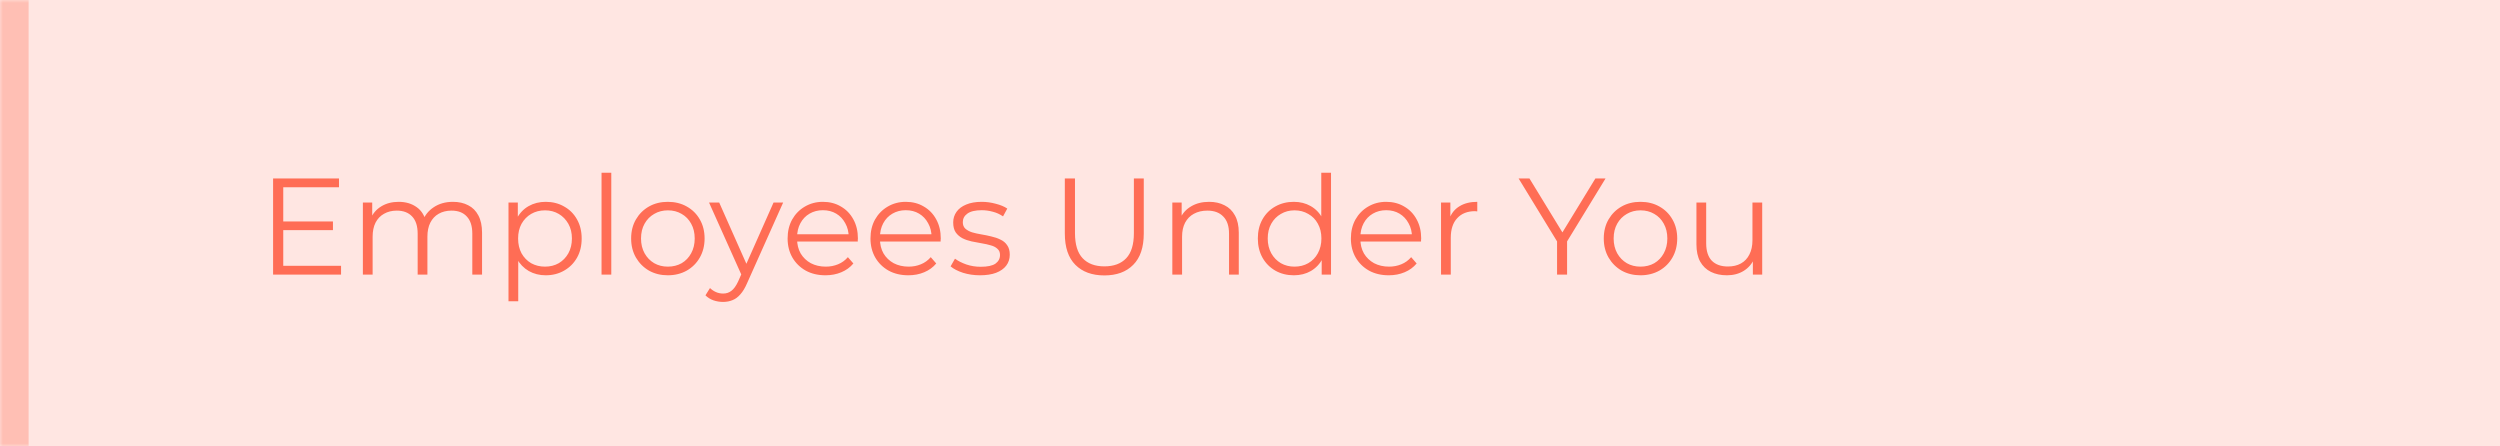 <svg width="437" height="78" viewBox="0 0 437 78" fill="none" xmlns="http://www.w3.org/2000/svg">
<mask id="path-1-inside-1_506_1384" fill="white">
<path d="M0 0H437V78H0V0Z"/>
</mask>
<path d="M0 0H437V78H0V0Z" fill="#FFE6E2"/>
<path d="M5 78V0H-5V78H5Z" fill="#FFBFB4" mask="url(#path-1-inside-1_506_1384)"/>
<path d="M49.32 38.712H58.2V40.224H49.32V38.712ZM49.512 46.464H59.616V48H47.736V31.2H59.256V32.736H49.512V46.464ZM79.175 35.28C80.199 35.28 81.087 35.48 81.839 35.88C82.607 36.264 83.199 36.856 83.615 37.656C84.047 38.456 84.263 39.464 84.263 40.68V48H82.559V40.848C82.559 39.52 82.239 38.52 81.599 37.848C80.975 37.16 80.087 36.816 78.935 36.816C78.071 36.816 77.319 37 76.679 37.368C76.055 37.72 75.567 38.24 75.215 38.928C74.879 39.6 74.711 40.416 74.711 41.376V48H73.007V40.848C73.007 39.52 72.687 38.52 72.047 37.848C71.407 37.16 70.511 36.816 69.359 36.816C68.511 36.816 67.767 37 67.127 37.368C66.487 37.72 65.991 38.24 65.639 38.928C65.303 39.6 65.135 40.416 65.135 41.376V48H63.431V35.4H65.063V38.808L64.799 38.208C65.183 37.296 65.799 36.584 66.647 36.072C67.511 35.544 68.527 35.28 69.695 35.28C70.927 35.28 71.975 35.592 72.839 36.216C73.703 36.824 74.263 37.744 74.519 38.976L73.847 38.712C74.215 37.688 74.863 36.864 75.791 36.24C76.735 35.6 77.863 35.28 79.175 35.28ZM95.388 48.12C94.3 48.12 93.316 47.872 92.436 47.376C91.556 46.864 90.852 46.136 90.324 45.192C89.812 44.232 89.556 43.064 89.556 41.688C89.556 40.312 89.812 39.152 90.324 38.208C90.836 37.248 91.532 36.52 92.412 36.024C93.292 35.528 94.284 35.28 95.388 35.28C96.588 35.28 97.66 35.552 98.604 36.096C99.564 36.624 100.316 37.376 100.86 38.352C101.404 39.312 101.676 40.424 101.676 41.688C101.676 42.968 101.404 44.088 100.86 45.048C100.316 46.008 99.564 46.76 98.604 47.304C97.66 47.848 96.588 48.12 95.388 48.12ZM88.884 52.656V35.4H90.516V39.192L90.348 41.712L90.588 44.256V52.656H88.884ZM95.268 46.608C96.164 46.608 96.964 46.408 97.668 46.008C98.372 45.592 98.932 45.016 99.348 44.28C99.764 43.528 99.972 42.664 99.972 41.688C99.972 40.712 99.764 39.856 99.348 39.12C98.932 38.384 98.372 37.808 97.668 37.392C96.964 36.976 96.164 36.768 95.268 36.768C94.372 36.768 93.564 36.976 92.844 37.392C92.14 37.808 91.58 38.384 91.164 39.12C90.764 39.856 90.564 40.712 90.564 41.688C90.564 42.664 90.764 43.528 91.164 44.28C91.58 45.016 92.14 45.592 92.844 46.008C93.564 46.408 94.372 46.608 95.268 46.608ZM105.149 48V30.192H106.853V48H105.149ZM116.731 48.12C115.515 48.12 114.419 47.848 113.443 47.304C112.483 46.744 111.723 45.984 111.163 45.024C110.603 44.048 110.323 42.936 110.323 41.688C110.323 40.424 110.603 39.312 111.163 38.352C111.723 37.392 112.483 36.64 113.443 36.096C114.403 35.552 115.499 35.28 116.731 35.28C117.979 35.28 119.083 35.552 120.043 36.096C121.019 36.64 121.779 37.392 122.323 38.352C122.883 39.312 123.163 40.424 123.163 41.688C123.163 42.936 122.883 44.048 122.323 45.024C121.779 45.984 121.019 46.744 120.043 47.304C119.067 47.848 117.963 48.12 116.731 48.12ZM116.731 46.608C117.643 46.608 118.451 46.408 119.155 46.008C119.859 45.592 120.411 45.016 120.811 44.28C121.227 43.528 121.435 42.664 121.435 41.688C121.435 40.696 121.227 39.832 120.811 39.096C120.411 38.36 119.859 37.792 119.155 37.392C118.451 36.976 117.651 36.768 116.755 36.768C115.859 36.768 115.059 36.976 114.355 37.392C113.651 37.792 113.091 38.36 112.675 39.096C112.259 39.832 112.051 40.696 112.051 41.688C112.051 42.664 112.259 43.528 112.675 44.28C113.091 45.016 113.651 45.592 114.355 46.008C115.059 46.408 115.851 46.608 116.731 46.608ZM126.386 52.776C125.794 52.776 125.226 52.68 124.682 52.488C124.154 52.296 123.698 52.008 123.314 51.624L124.106 50.352C124.426 50.656 124.77 50.888 125.138 51.048C125.522 51.224 125.946 51.312 126.41 51.312C126.97 51.312 127.45 51.152 127.85 50.832C128.266 50.528 128.658 49.984 129.026 49.2L129.842 47.352L130.034 47.088L135.218 35.4H136.898L130.586 49.512C130.234 50.328 129.842 50.976 129.41 51.456C128.994 51.936 128.538 52.272 128.042 52.464C127.546 52.672 126.994 52.776 126.386 52.776ZM129.746 48.36L123.938 35.4H125.714L130.85 46.968L129.746 48.36ZM144.298 48.12C142.986 48.12 141.834 47.848 140.842 47.304C139.85 46.744 139.074 45.984 138.514 45.024C137.954 44.048 137.674 42.936 137.674 41.688C137.674 40.44 137.938 39.336 138.466 38.376C139.01 37.416 139.746 36.664 140.674 36.12C141.618 35.56 142.674 35.28 143.842 35.28C145.026 35.28 146.074 35.552 146.986 36.096C147.914 36.624 148.642 37.376 149.17 38.352C149.698 39.312 149.962 40.424 149.962 41.688C149.962 41.768 149.954 41.856 149.938 41.952C149.938 42.032 149.938 42.12 149.938 42.216H138.97V40.944H149.026L148.354 41.448C148.354 40.536 148.154 39.728 147.754 39.024C147.37 38.304 146.842 37.744 146.17 37.344C145.498 36.944 144.722 36.744 143.842 36.744C142.978 36.744 142.202 36.944 141.514 37.344C140.826 37.744 140.29 38.304 139.906 39.024C139.522 39.744 139.33 40.568 139.33 41.496V41.76C139.33 42.72 139.538 43.568 139.954 44.304C140.386 45.024 140.978 45.592 141.73 46.008C142.498 46.408 143.37 46.608 144.346 46.608C145.114 46.608 145.826 46.472 146.482 46.2C147.154 45.928 147.73 45.512 148.21 44.952L149.17 46.056C148.61 46.728 147.906 47.24 147.058 47.592C146.226 47.944 145.306 48.12 144.298 48.12ZM158.783 48.12C157.471 48.12 156.319 47.848 155.327 47.304C154.335 46.744 153.559 45.984 152.999 45.024C152.439 44.048 152.159 42.936 152.159 41.688C152.159 40.44 152.423 39.336 152.951 38.376C153.495 37.416 154.231 36.664 155.159 36.12C156.103 35.56 157.159 35.28 158.327 35.28C159.511 35.28 160.559 35.552 161.471 36.096C162.399 36.624 163.127 37.376 163.655 38.352C164.183 39.312 164.447 40.424 164.447 41.688C164.447 41.768 164.439 41.856 164.423 41.952C164.423 42.032 164.423 42.12 164.423 42.216H153.455V40.944H163.511L162.839 41.448C162.839 40.536 162.639 39.728 162.239 39.024C161.855 38.304 161.327 37.744 160.655 37.344C159.983 36.944 159.207 36.744 158.327 36.744C157.463 36.744 156.687 36.944 155.999 37.344C155.311 37.744 154.775 38.304 154.391 39.024C154.007 39.744 153.815 40.568 153.815 41.496V41.76C153.815 42.72 154.023 43.568 154.439 44.304C154.871 45.024 155.463 45.592 156.215 46.008C156.983 46.408 157.855 46.608 158.831 46.608C159.599 46.608 160.311 46.472 160.967 46.2C161.639 45.928 162.215 45.512 162.695 44.952L163.655 46.056C163.095 46.728 162.391 47.24 161.543 47.592C160.711 47.944 159.791 48.12 158.783 48.12ZM171.299 48.12C170.259 48.12 169.275 47.976 168.347 47.688C167.419 47.384 166.691 47.008 166.163 46.56L166.931 45.216C167.443 45.6 168.099 45.936 168.899 46.224C169.699 46.496 170.539 46.632 171.419 46.632C172.619 46.632 173.483 46.448 174.011 46.08C174.539 45.696 174.803 45.192 174.803 44.568C174.803 44.104 174.651 43.744 174.347 43.488C174.059 43.216 173.675 43.016 173.195 42.888C172.715 42.744 172.179 42.624 171.587 42.528C170.995 42.432 170.403 42.32 169.811 42.192C169.235 42.064 168.707 41.88 168.227 41.64C167.747 41.384 167.355 41.04 167.051 40.608C166.763 40.176 166.619 39.6 166.619 38.88C166.619 38.192 166.811 37.576 167.195 37.032C167.579 36.488 168.139 36.064 168.875 35.76C169.627 35.44 170.539 35.28 171.611 35.28C172.427 35.28 173.243 35.392 174.059 35.616C174.875 35.824 175.547 36.104 176.075 36.456L175.331 37.824C174.771 37.44 174.171 37.168 173.531 37.008C172.891 36.832 172.251 36.744 171.611 36.744C170.475 36.744 169.635 36.944 169.091 37.344C168.563 37.728 168.299 38.224 168.299 38.832C168.299 39.312 168.443 39.688 168.731 39.96C169.035 40.232 169.427 40.448 169.907 40.608C170.403 40.752 170.939 40.872 171.515 40.968C172.107 41.064 172.691 41.184 173.267 41.328C173.859 41.456 174.395 41.64 174.875 41.88C175.371 42.104 175.763 42.432 176.051 42.864C176.355 43.28 176.507 43.832 176.507 44.52C176.507 45.256 176.299 45.896 175.883 46.44C175.483 46.968 174.891 47.384 174.107 47.688C173.339 47.976 172.403 48.12 171.299 48.12ZM193.043 48.144C190.899 48.144 189.211 47.528 187.979 46.296C186.747 45.064 186.131 43.24 186.131 40.824V31.2H187.907V40.752C187.907 42.736 188.355 44.2 189.251 45.144C190.147 46.088 191.411 46.56 193.043 46.56C194.691 46.56 195.963 46.088 196.859 45.144C197.755 44.2 198.203 42.736 198.203 40.752V31.2H199.931V40.824C199.931 43.24 199.315 45.064 198.083 46.296C196.867 47.528 195.187 48.144 193.043 48.144ZM211.355 35.28C212.379 35.28 213.275 35.48 214.043 35.88C214.827 36.264 215.435 36.856 215.867 37.656C216.315 38.456 216.539 39.464 216.539 40.68V48H214.835V40.848C214.835 39.52 214.499 38.52 213.827 37.848C213.171 37.16 212.243 36.816 211.043 36.816C210.147 36.816 209.363 37 208.691 37.368C208.035 37.72 207.523 38.24 207.155 38.928C206.803 39.6 206.627 40.416 206.627 41.376V48H204.923V35.4H206.555V38.856L206.291 38.208C206.691 37.296 207.331 36.584 208.211 36.072C209.091 35.544 210.139 35.28 211.355 35.28ZM226.158 48.12C224.958 48.12 223.878 47.848 222.918 47.304C221.974 46.76 221.23 46.008 220.686 45.048C220.142 44.072 219.87 42.952 219.87 41.688C219.87 40.408 220.142 39.288 220.686 38.328C221.23 37.368 221.974 36.624 222.918 36.096C223.878 35.552 224.958 35.28 226.158 35.28C227.262 35.28 228.246 35.528 229.11 36.024C229.99 36.52 230.686 37.248 231.198 38.208C231.726 39.152 231.99 40.312 231.99 41.688C231.99 43.048 231.734 44.208 231.222 45.168C230.71 46.128 230.014 46.864 229.134 47.376C228.27 47.872 227.278 48.12 226.158 48.12ZM226.278 46.608C227.174 46.608 227.974 46.408 228.678 46.008C229.398 45.592 229.958 45.016 230.358 44.28C230.774 43.528 230.982 42.664 230.982 41.688C230.982 40.696 230.774 39.832 230.358 39.096C229.958 38.36 229.398 37.792 228.678 37.392C227.974 36.976 227.174 36.768 226.278 36.768C225.398 36.768 224.606 36.976 223.902 37.392C223.198 37.792 222.638 38.36 222.222 39.096C221.806 39.832 221.598 40.696 221.598 41.688C221.598 42.664 221.806 43.528 222.222 44.28C222.638 45.016 223.198 45.592 223.902 46.008C224.606 46.408 225.398 46.608 226.278 46.608ZM231.03 48V44.208L231.198 41.664L230.958 39.12V30.192H232.662V48H231.03ZM242.759 48.12C241.447 48.12 240.295 47.848 239.303 47.304C238.311 46.744 237.535 45.984 236.975 45.024C236.415 44.048 236.135 42.936 236.135 41.688C236.135 40.44 236.399 39.336 236.927 38.376C237.471 37.416 238.207 36.664 239.135 36.12C240.079 35.56 241.135 35.28 242.303 35.28C243.487 35.28 244.535 35.552 245.447 36.096C246.375 36.624 247.103 37.376 247.631 38.352C248.159 39.312 248.423 40.424 248.423 41.688C248.423 41.768 248.415 41.856 248.399 41.952C248.399 42.032 248.399 42.12 248.399 42.216H237.431V40.944H247.487L246.815 41.448C246.815 40.536 246.615 39.728 246.215 39.024C245.831 38.304 245.303 37.744 244.631 37.344C243.959 36.944 243.183 36.744 242.303 36.744C241.439 36.744 240.663 36.944 239.975 37.344C239.287 37.744 238.751 38.304 238.367 39.024C237.983 39.744 237.791 40.568 237.791 41.496V41.76C237.791 42.72 237.999 43.568 238.415 44.304C238.847 45.024 239.439 45.592 240.191 46.008C240.959 46.408 241.831 46.608 242.807 46.608C243.575 46.608 244.287 46.472 244.943 46.2C245.615 45.928 246.191 45.512 246.671 44.952L247.631 46.056C247.071 46.728 246.367 47.24 245.519 47.592C244.687 47.944 243.767 48.12 242.759 48.12ZM251.892 48V35.4H253.524V38.832L253.356 38.232C253.708 37.272 254.3 36.544 255.132 36.048C255.964 35.536 256.996 35.28 258.228 35.28V36.936C258.164 36.936 258.1 36.936 258.036 36.936C257.972 36.92 257.908 36.912 257.844 36.912C256.516 36.912 255.476 37.32 254.724 38.136C253.972 38.936 253.596 40.08 253.596 41.568V48H251.892ZM272.174 48V41.76L272.582 42.864L265.454 31.2H267.35L273.614 41.448H272.606L278.87 31.2H280.646L273.518 42.864L273.926 41.76V48H272.174ZM286.746 48.12C285.53 48.12 284.434 47.848 283.458 47.304C282.498 46.744 281.738 45.984 281.178 45.024C280.618 44.048 280.338 42.936 280.338 41.688C280.338 40.424 280.618 39.312 281.178 38.352C281.738 37.392 282.498 36.64 283.458 36.096C284.418 35.552 285.514 35.28 286.746 35.28C287.994 35.28 289.098 35.552 290.058 36.096C291.034 36.64 291.794 37.392 292.338 38.352C292.898 39.312 293.178 40.424 293.178 41.688C293.178 42.936 292.898 44.048 292.338 45.024C291.794 45.984 291.034 46.744 290.058 47.304C289.082 47.848 287.978 48.12 286.746 48.12ZM286.746 46.608C287.658 46.608 288.466 46.408 289.17 46.008C289.874 45.592 290.426 45.016 290.826 44.28C291.242 43.528 291.45 42.664 291.45 41.688C291.45 40.696 291.242 39.832 290.826 39.096C290.426 38.36 289.874 37.792 289.17 37.392C288.466 36.976 287.666 36.768 286.77 36.768C285.874 36.768 285.074 36.976 284.37 37.392C283.666 37.792 283.106 38.36 282.69 39.096C282.274 39.832 282.066 40.696 282.066 41.688C282.066 42.664 282.274 43.528 282.69 44.28C283.106 45.016 283.666 45.592 284.37 46.008C285.074 46.408 285.866 46.608 286.746 46.608ZM301.865 48.12C300.793 48.12 299.857 47.92 299.057 47.52C298.257 47.12 297.633 46.52 297.185 45.72C296.753 44.92 296.537 43.92 296.537 42.72V35.4H298.241V42.528C298.241 43.872 298.569 44.888 299.225 45.576C299.897 46.248 300.833 46.584 302.033 46.584C302.913 46.584 303.673 46.408 304.313 46.056C304.969 45.688 305.465 45.16 305.801 44.472C306.153 43.784 306.329 42.96 306.329 42V35.4H308.033V48H306.401V44.544L306.665 45.168C306.265 46.096 305.641 46.824 304.793 47.352C303.961 47.864 302.985 48.12 301.865 48.12Z" fill="#FF6D55"/>
</svg>

